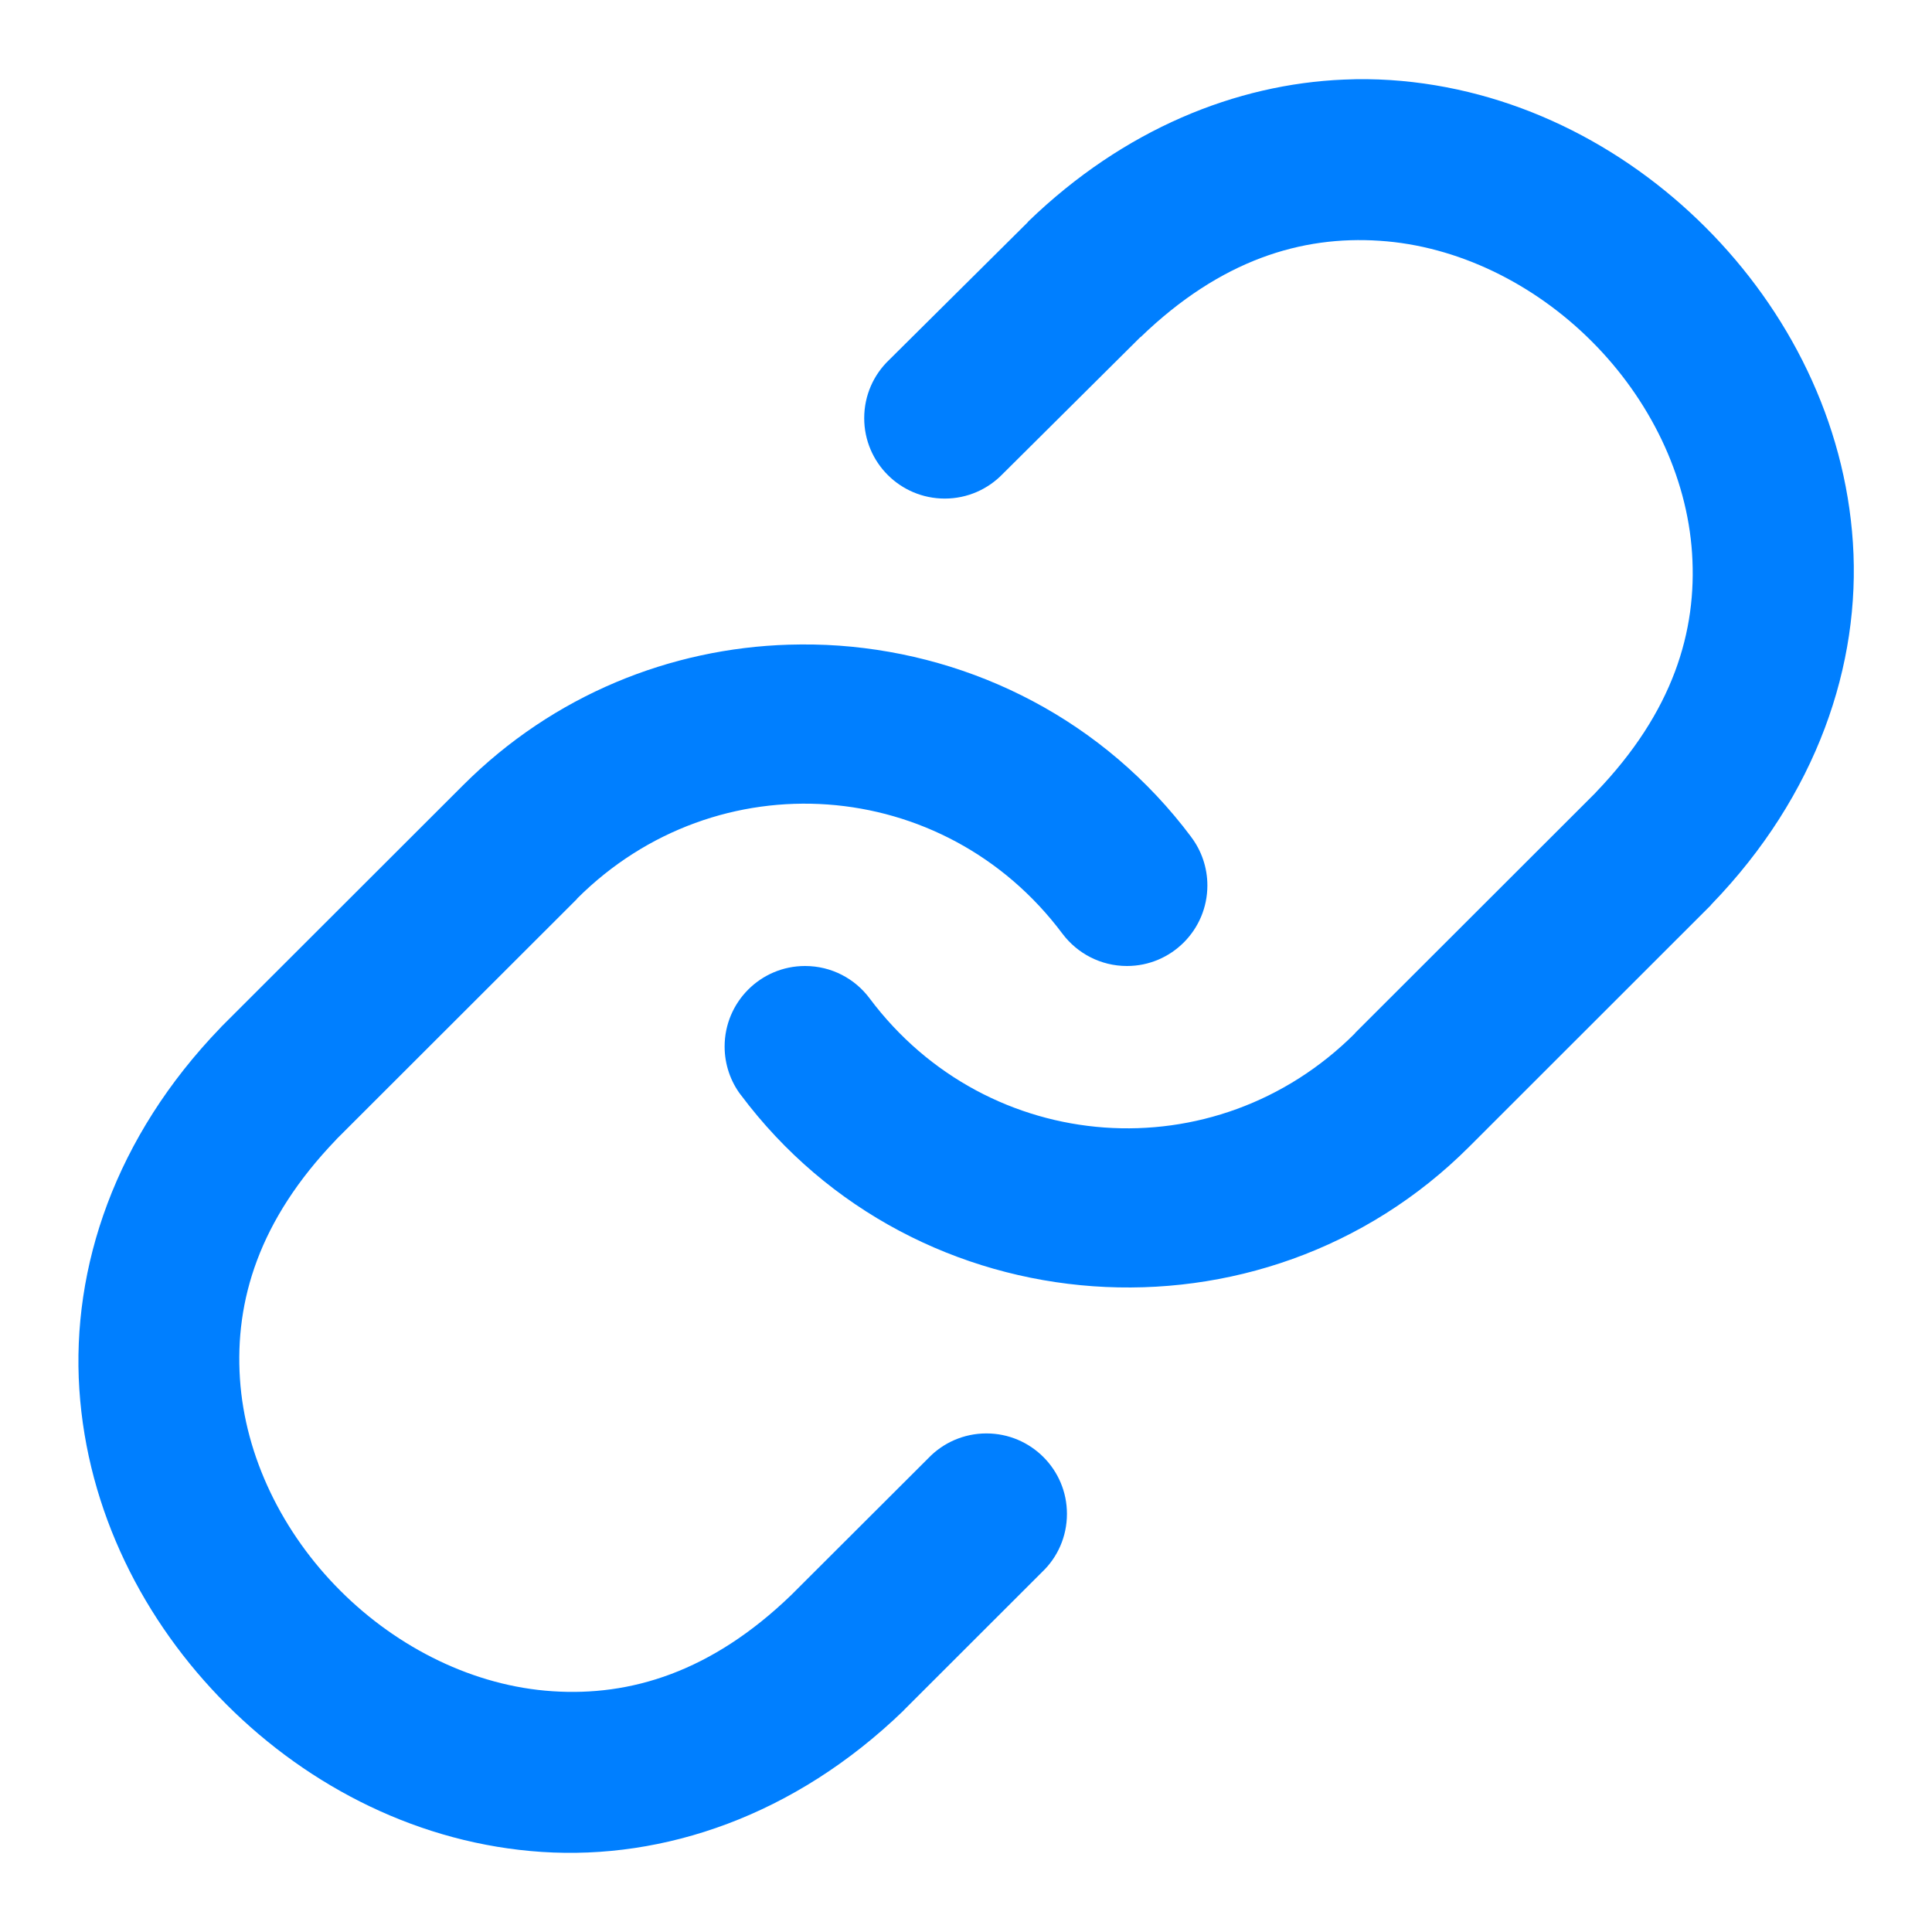 <svg width="16" height="16" viewBox="0 0 16 16" fill="none" xmlns="http://www.w3.org/2000/svg">
<path d="M11.131 0.659C10.237 0.696 9.308 1.069 8.517 1.833C8.515 1.835 8.513 1.837 8.511 1.84L8.511 1.841L7.363 2.981C7.236 3.102 7.157 3.273 7.157 3.463C7.157 3.831 7.456 4.129 7.824 4.129C8.012 4.129 8.182 4.051 8.303 3.926L9.443 2.793L9.447 2.791C10.111 2.15 10.781 1.951 11.425 1.994C12.07 2.036 12.703 2.348 13.181 2.826C13.66 3.304 13.971 3.937 14.013 4.583C14.055 5.227 13.857 5.895 13.217 6.561C13.215 6.562 13.215 6.563 13.214 6.565L11.222 8.555V8.556V8.557C10.065 9.714 8.181 9.578 7.201 8.267C7.079 8.104 6.885 8 6.667 8C6.299 8 6.001 8.299 6.001 8.667C6.001 8.817 6.051 8.957 6.135 9.068L6.134 9.066C7.586 11.007 10.453 11.211 12.167 9.497L14.167 7.498C14.169 7.496 14.171 7.493 14.173 7.49L14.174 7.489C15.048 6.585 15.411 5.502 15.345 4.495C15.279 3.487 14.811 2.569 14.125 1.883C13.438 1.196 12.52 0.729 11.513 0.663C11.387 0.655 11.26 0.653 11.133 0.659H11.131ZM6.531 5.339C5.555 5.369 4.585 5.753 3.835 6.503L1.835 8.501C1.833 8.503 1.83 8.507 1.828 8.509L1.827 8.51C0.953 9.415 0.591 10.497 0.657 11.505C0.723 12.512 1.19 13.43 1.877 14.117C2.563 14.803 3.481 15.271 4.489 15.337C5.496 15.403 6.579 15.04 7.483 14.166C7.485 14.164 7.488 14.161 7.49 14.158L7.491 14.157L8.631 13.018C8.758 12.897 8.836 12.726 8.836 12.537C8.836 12.169 8.537 11.871 8.169 11.871C7.981 11.871 7.81 11.949 7.689 12.075L6.553 13.209C5.889 13.85 5.219 14.049 4.575 14.006C3.93 13.964 3.297 13.652 2.819 13.174C2.34 12.696 2.029 12.063 1.987 11.417C1.945 10.773 2.143 10.105 2.783 9.439C2.785 9.438 2.785 9.437 2.786 9.435L4.778 7.445V7.444V7.443C5.935 6.286 7.819 6.422 8.799 7.733C8.921 7.895 9.115 8 9.333 8C9.701 8 9.999 7.701 9.999 7.333C9.999 7.183 9.949 7.043 9.865 6.932L9.867 6.934C9.141 5.963 8.061 5.427 6.949 5.347C6.809 5.337 6.67 5.335 6.531 5.339H6.531Z" fill="#007FFF"/>
</svg>

